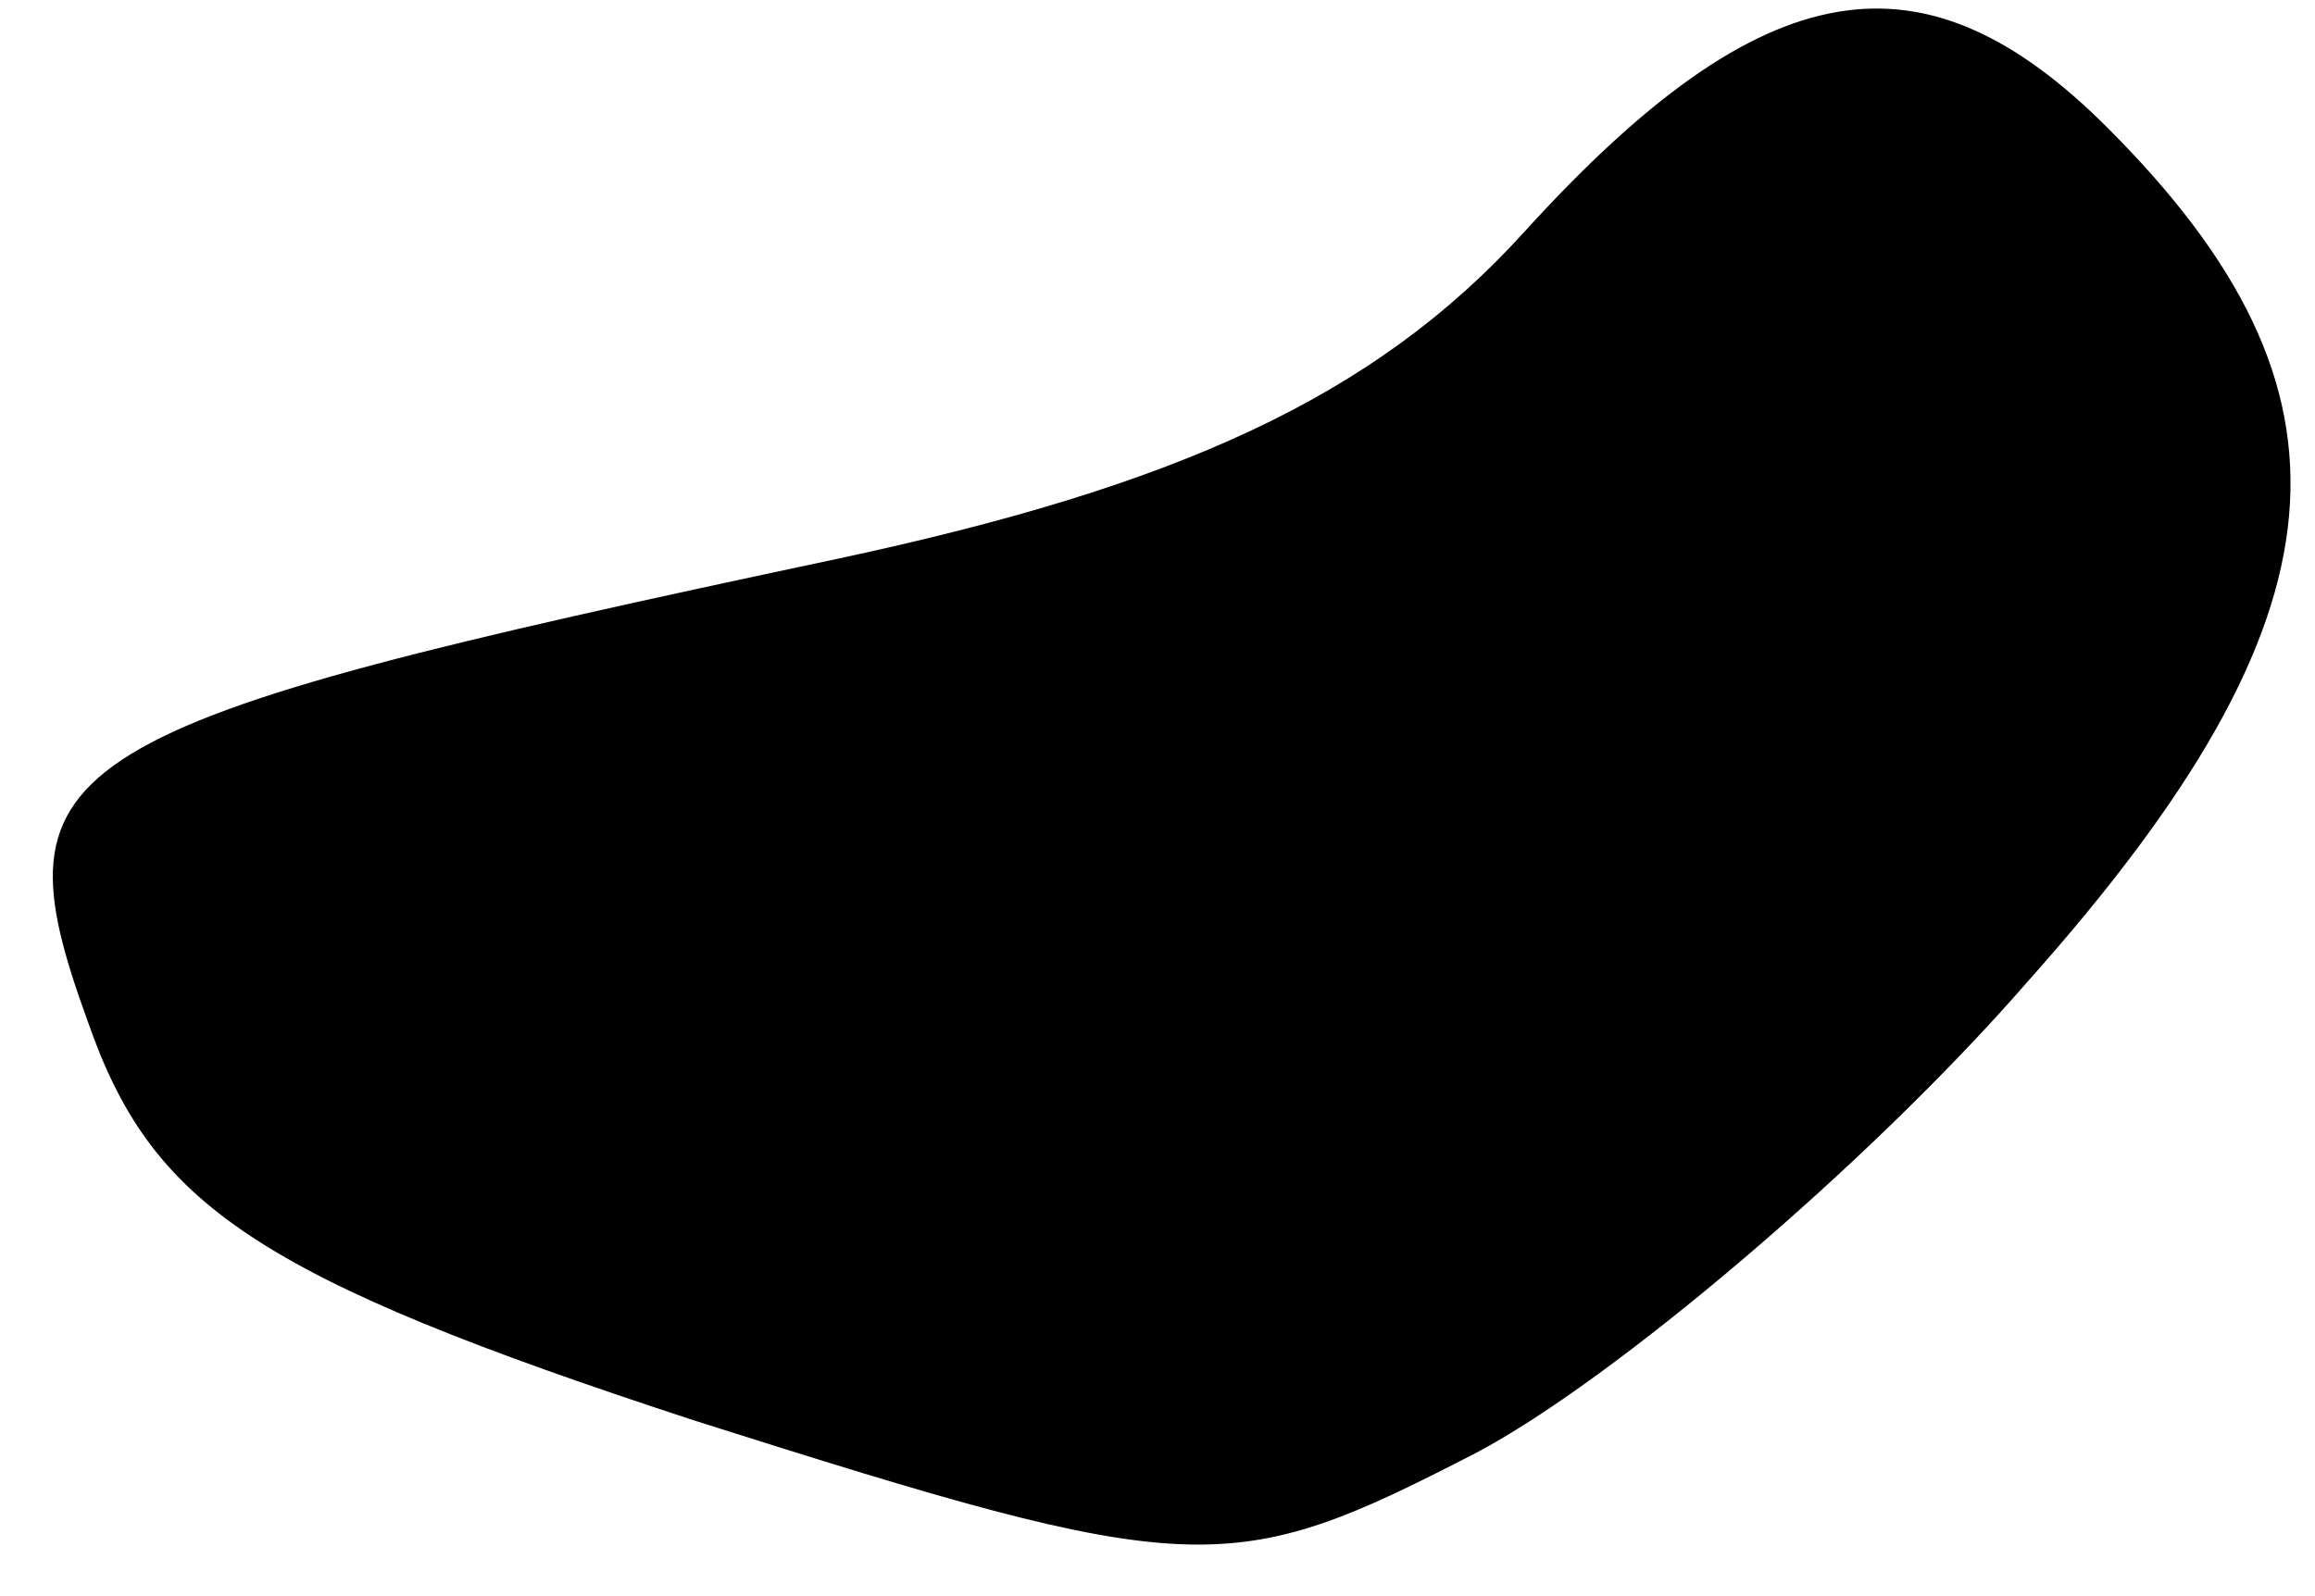 <?xml version="1.0" standalone="no"?>
<!DOCTYPE svg PUBLIC "-//W3C//DTD SVG 20010904//EN"
 "http://www.w3.org/TR/2001/REC-SVG-20010904/DTD/svg10.dtd">
<svg version="1.0" xmlns="http://www.w3.org/2000/svg"
 width="29pt" height="20pt" viewBox="0 0 29 20"
 preserveAspectRatio="xMidYMid meet">
<g transform="translate(0,20) scale(0.1,-0.1)"
fill="#000000" stroke="none">
<path fill="#000000" stroke="none" d="M191 171 c-19 -21 -44 -32 -86 -41 -99
-21 -106 -25 -94 -58 8 -23 21 -32 76 -50 63 -20 67 -20 98 -4 17 9 49 36 69
59 41 46 43 74 10 107 -23 23 -43 20 -73 -13z"/>
</g>
</svg>
